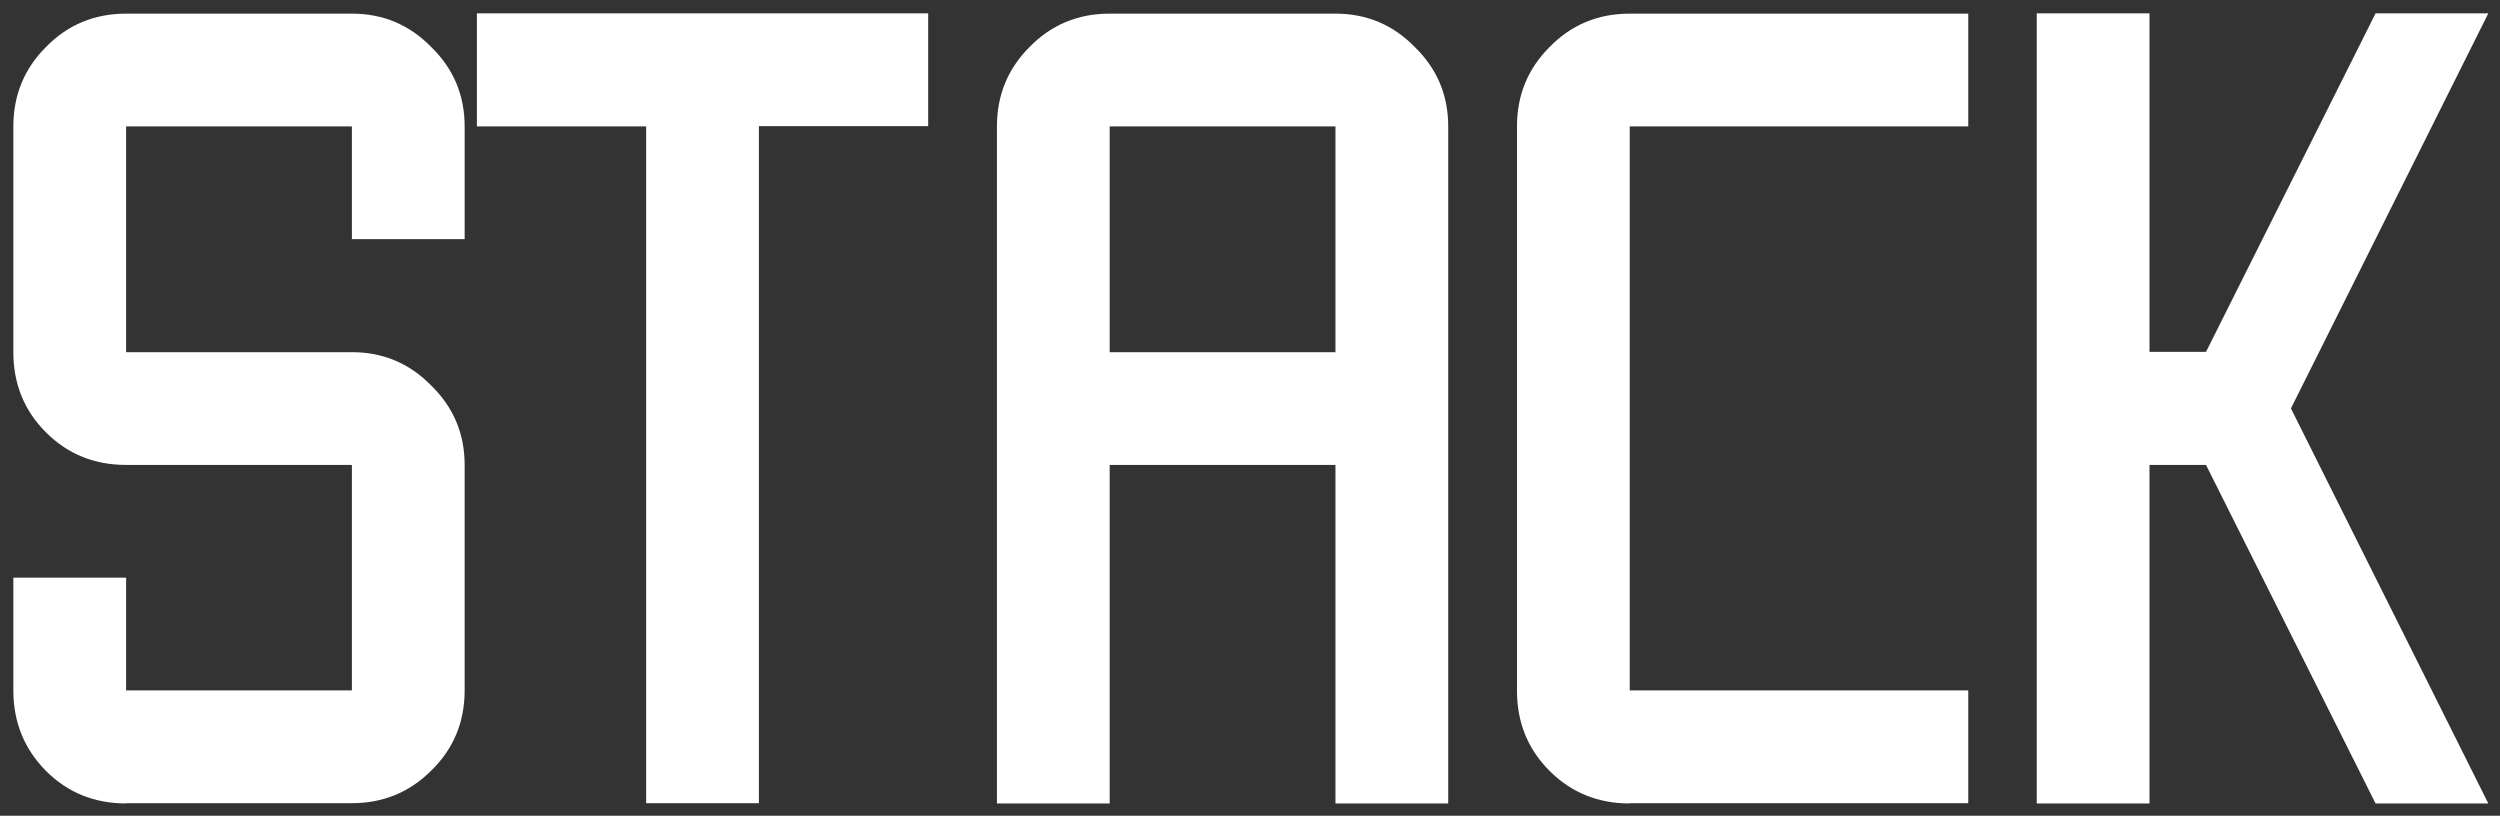 <?xml version="1.0" encoding="utf-8"?>
<!-- Generator: Adobe Illustrator 23.0.2, SVG Export Plug-In . SVG Version: 6.00 Build 0)  -->
<svg version="1.1" id="Layer_1" xmlns="http://www.w3.org/2000/svg" xmlns:xlink="http://www.w3.org/1999/xlink" x="0px" y="0px"
	 viewBox="0 0 898 293" style="enable-background:new 0 0 898 293;" xml:space="preserve">
<rect x="0" y="0" width="898" height="293" fill="#333333" stroke="none"/>
<style type="text/css">
	.st0{enable-background:new    ;}
	.st1{fill:#FFFFFF;}
</style>
<g class="st0">
	<path class="st1" d="M45.3,288.6c-11.4,0-21-3.9-28.8-11.7C8.7,269,4.8,259.4,4.8,248v-40.5h40.5V248h81.1V167H45.3
		c-11.4,0-21-3.9-28.8-11.7c-7.8-7.8-11.7-17.4-11.7-28.8V45.4c0-11.2,3.9-20.7,11.7-28.5c7.8-8,17.4-12,28.8-12h81.1
		c11.2,0,20.7,4,28.5,12c8,7.8,12,17.3,12,28.5v40.5h-40.5V45.4H45.3v81.1h81.1c11.2,0,20.7,4,28.5,12c8,7.8,12,17.3,12,28.5V248
		c0,11.4-4,21-12,28.8c-7.8,7.8-17.3,11.7-28.5,11.7H45.3z"/>
	<path class="st1" d="M232.1,288.6V45.4h-60.8V4.8h162.1v40.5h-60.8v243.2H232.1z"/>
	<path class="st1" d="M358.1,288.6V45.4c0-11.2,3.9-20.7,11.7-28.5c7.8-8,17.4-12,28.8-12h81.1c11.2,0,20.7,4,28.5,12
		c8,7.8,12,17.3,12,28.5v243.2h-40.5V167h-81.1v121.6H358.1z M479.7,126.4V45.4h-81.1v81.1H479.7z"/>
	<path class="st1" d="M585.4,288.6c-11.4,0-21-3.9-28.8-11.7c-7.8-7.8-11.7-17.4-11.7-28.8V45.4c0-11.2,3.9-20.7,11.7-28.5
		c7.8-8,17.4-12,28.8-12H707v40.5H585.4V248H707v40.5H585.4z"/>
	<path class="st1" d="M731.6,288.6V4.8h40.5v121.6h20.3L853.3,4.8h40.5l-70.9,141.9l70.9,141.9h-40.5L792.4,167h-20.3v121.6H731.6z"
		/>
</g>
</svg>
